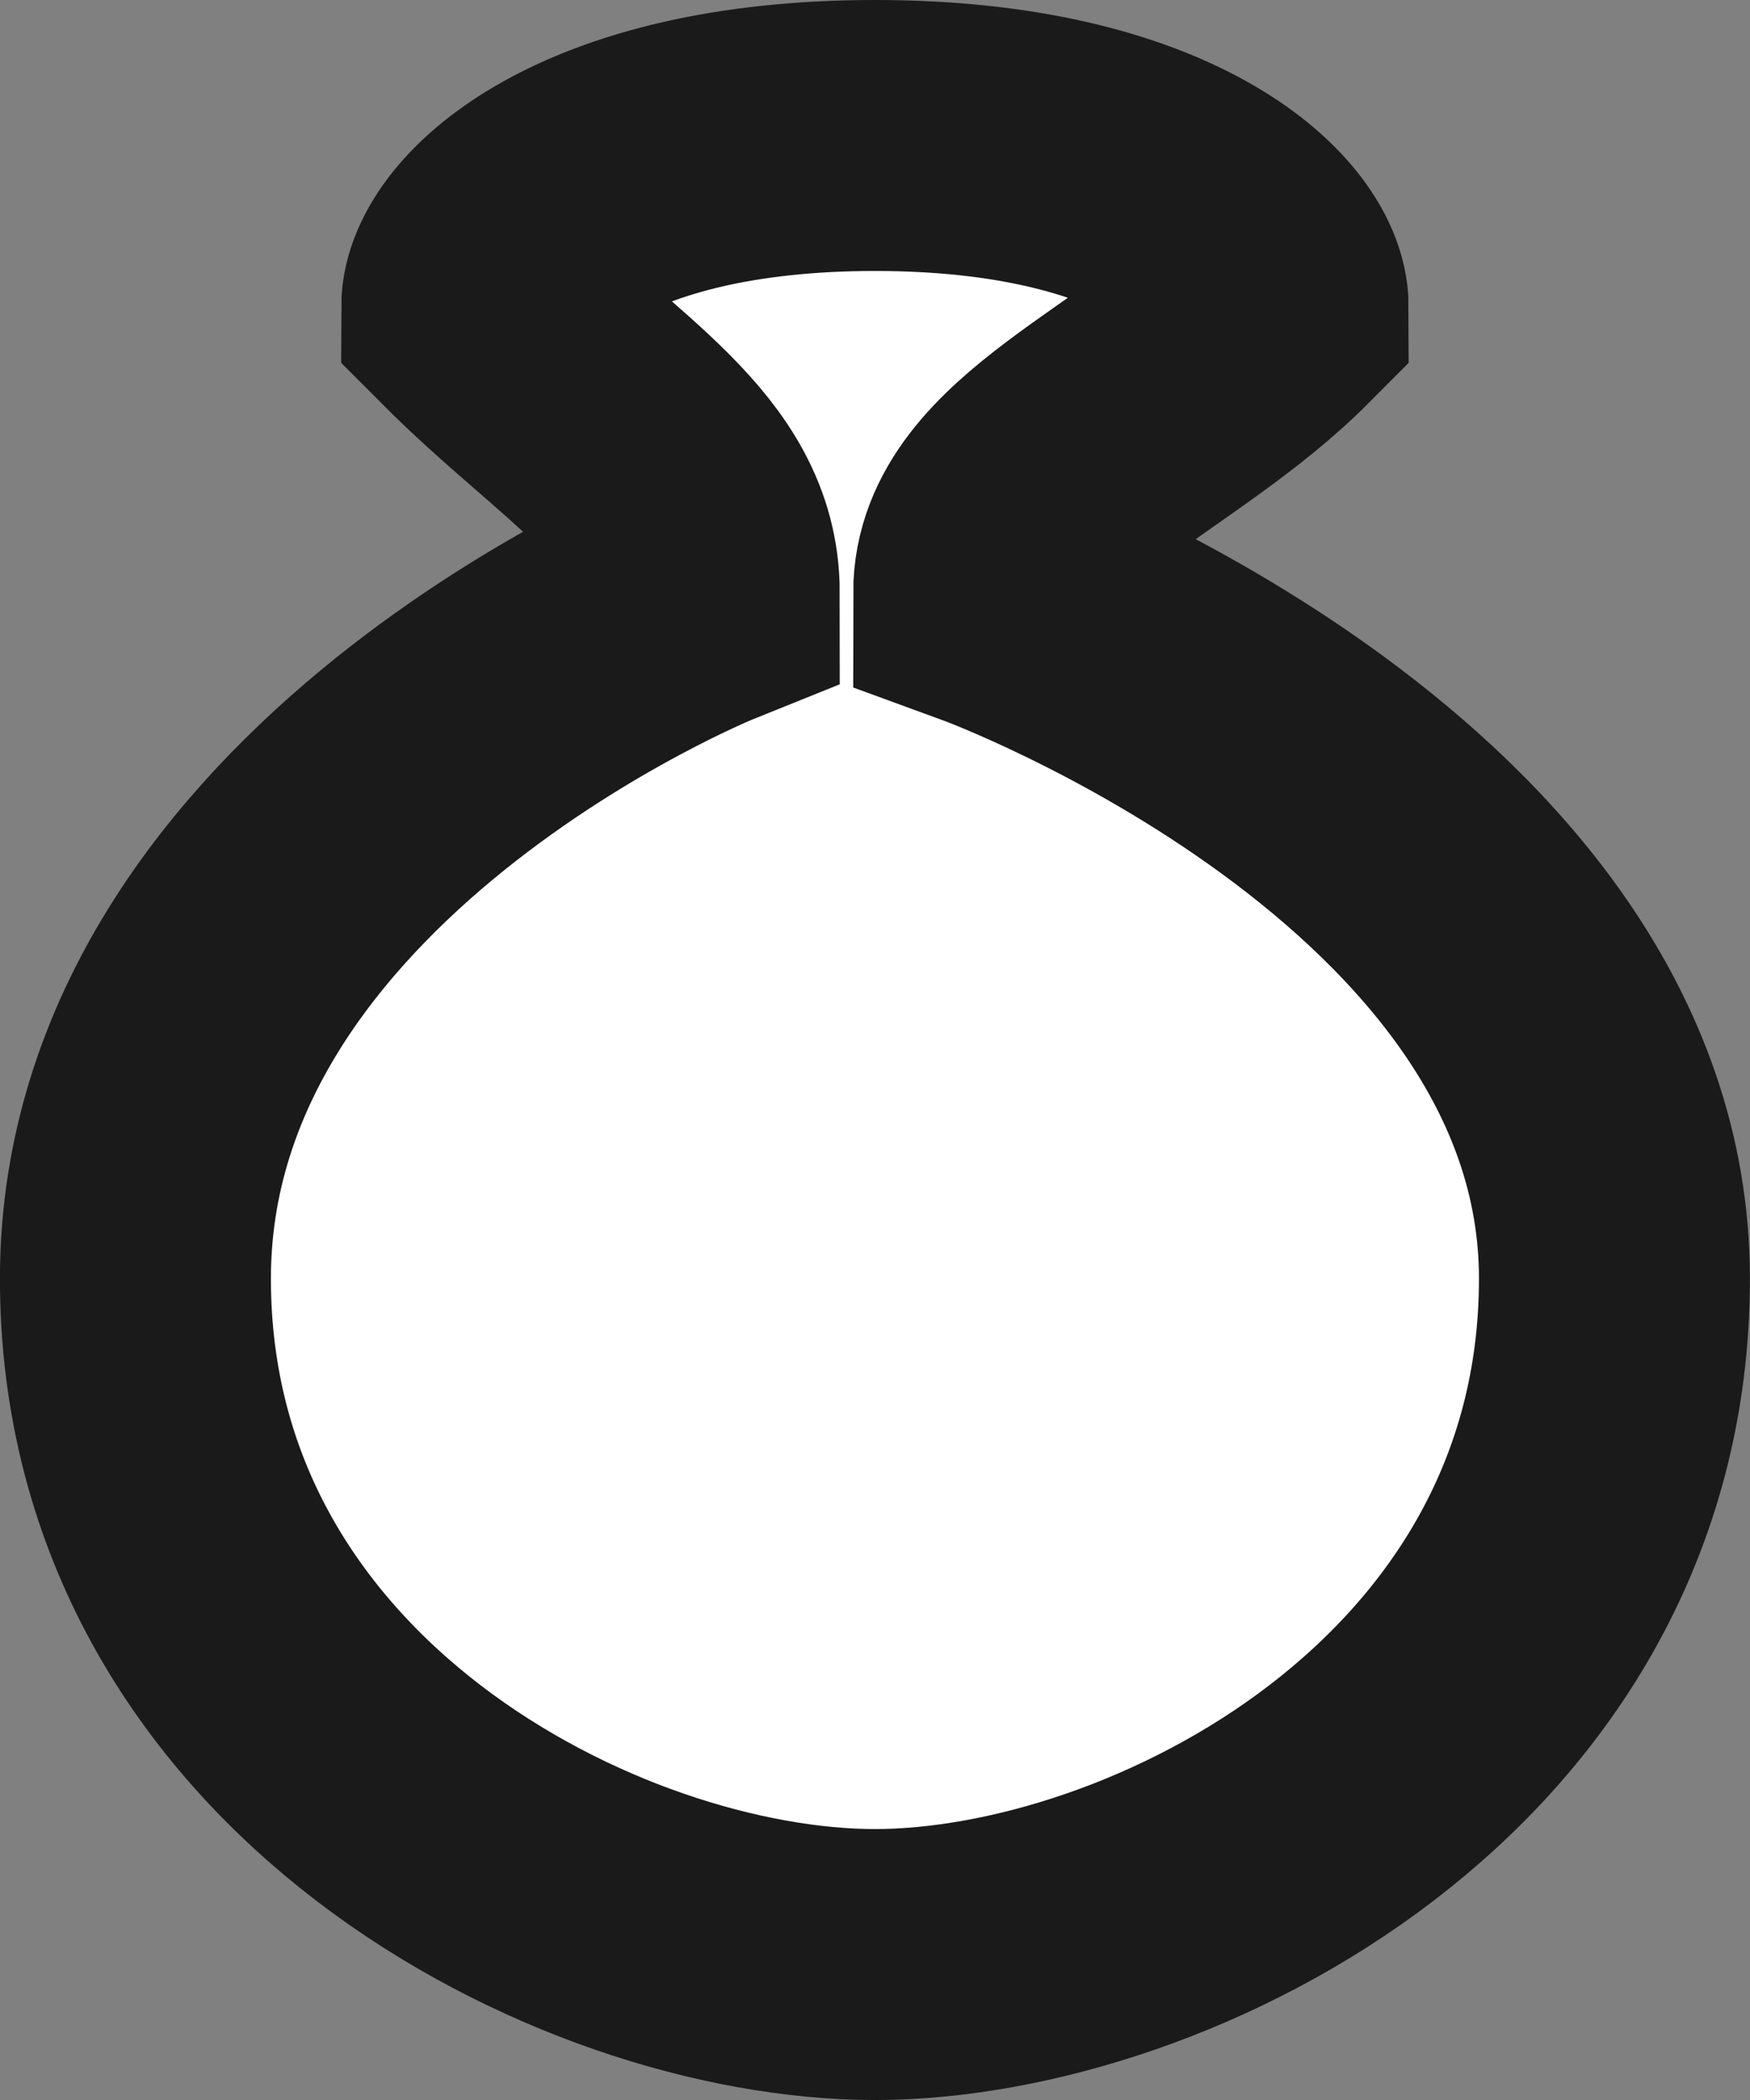 <?xml version="1.0" encoding="UTF-8" standalone="no"?>
<!-- Created with Inkscape (http://www.inkscape.org/) -->

<svg
   width="25.833"
   height="31"
   viewBox="0 0 25.833 31"
   version="1.1"
   id="svg1"
   xml:space="preserve"
   inkscape:version="1.4-beta (62f545b, 2024-04-22)"
   sodipodi:docname="gatherer.svg"
   xmlns:inkscape="http://www.inkscape.org/namespaces/inkscape"
   xmlns:sodipodi="http://sodipodi.sourceforge.net/DTD/sodipodi-0.dtd"
   xmlns="http://www.w3.org/2000/svg"
   xmlns:svg="http://www.w3.org/2000/svg"
   xmlns:rdf="http://www.w3.org/1999/02/22-rdf-syntax-ns#"
   xmlns:cc="http://creativecommons.org/ns#"
   xmlns:dc="http://purl.org/dc/elements/1.1/"><rect x="0" y="0" width="25.833" height="31" fill="#808080" stroke="none"/><defs
     id="defs1"><inkscape:path-effect
       effect="fillet_chamfer"
       id="path-effect41"
       is_visible="true"
       lpeversion="1"
       nodesatellites_param="F,0,0,1,0,0,0,1 @ F,0,0,1,0,0,0,1 @ F,0,0,1,0,0,0,1 @ F,0,0,1,0,0,0,1 @ F,0,0,1,0,0,0,1 @ F,0,0,1,0,0,0,1 @ F,0,0,1,0,0,0,1 @ F,0,0,1,0,0,0,1 | F,0,0,1,0,0,0,1 @ F,0,0,1,0,0,0,1 @ F,0,0,1,0,0.958,0,1 @ F,0,0,1,0,0,0,1 @ F,0,0,1,0,3,0,1 @ F,0,0,1,0,3,0,1 @ F,0,0,1,0,0,0,1 @ F,0,0,1,0,1.075,0,1 @ F,0,0,1,0,0,0,1"
       radius="0"
       unit="px"
       method="auto"
       mode="F"
       chamfer_steps="1"
       flexible="false"
       use_knot_distance="true"
       apply_no_radius="true"
       apply_with_radius="true"
       only_selected="false"
       hide_knots="false" /></defs><sodipodi:namedview
     id="base"
     pagecolor="#733e3e"
     bordercolor="#000000"
     borderopacity="0.3"
     inkscape:pageopacity="0.0"
     inkscape:pageshadow="2"
     inkscape:zoom="17.82935"
     inkscape:cx="14.722915"
     inkscape:cy="16.91032"
     inkscape:document-units="px"
     inkscape:showpageshadow="2"
     inkscape:pagecheckerboard="true"
     inkscape:deskcolor="#d1d1d1"
     showborder="false"
     inkscape:window-width="1629"
     inkscape:window-height="1028"
     inkscape:window-x="0"
     inkscape:window-y="0"
     inkscape:window-maximized="1"
     inkscape:current-layer="svg1"
     showgrid="true"><inkscape:grid
       id="grid1"
       units="px"
       originx="-0.962"
       originy="-0.469"
       spacingx="1"
       spacingy="1"
       empcolor="#0099e5"
       empopacity="0.302"
       color="#0099e5"
       opacity="0.149"
       empspacing="5"
       enabled="true"
       visible="false"
       snapvisiblegridlinesonly="false"
       dotted="false" /><inkscape:grid
       id="grid2"
       units="px"
       originx="-0.962"
       originy="-0.469"
       spacingx="2"
       spacingy="2"
       empcolor="#005fe5"
       empopacity="0.302"
       color="#0060e5"
       opacity="0.149"
       empspacing="5"
       enabled="true"
       visible="true"
       snapvisiblegridlinesonly="false" /></sodipodi:namedview><g
     id="g69"
     inkscape:label="gatherer"
     style="display:inline;fill:#8dff33;fill-opacity:1"
     transform="translate(-72.167,1)"><path
       style="display:inline;fill:#ffffff;fill-opacity:1;stroke:#1a1a1a;stroke-width:4;stroke-linecap:butt;stroke-linejoin:miter;stroke-dasharray:none;stroke-opacity:1;paint-order:stroke fill markers"
       d="m 85.083,28 c -4.199,0 -10.917,-3.375 -10.917,-10.125 0,-6.75 8.397,-10.125 8.397,-10.125 0,-1.688 -1.679,-2.531 -3.359,-4.219 C 79.205,2.688 80.885,1 85.083,1 c 4.199,0 5.878,1.688 5.878,2.531 -1.679,1.688 -4.199,2.531 -4.199,4.219 0,0 9.237,3.375 9.237,10.125 0,6.75 -6.718,10.125 -10.917,10.125 z"
       id="path40"
       sodipodi:nodetypes="cscccccsc" /></g></svg>
